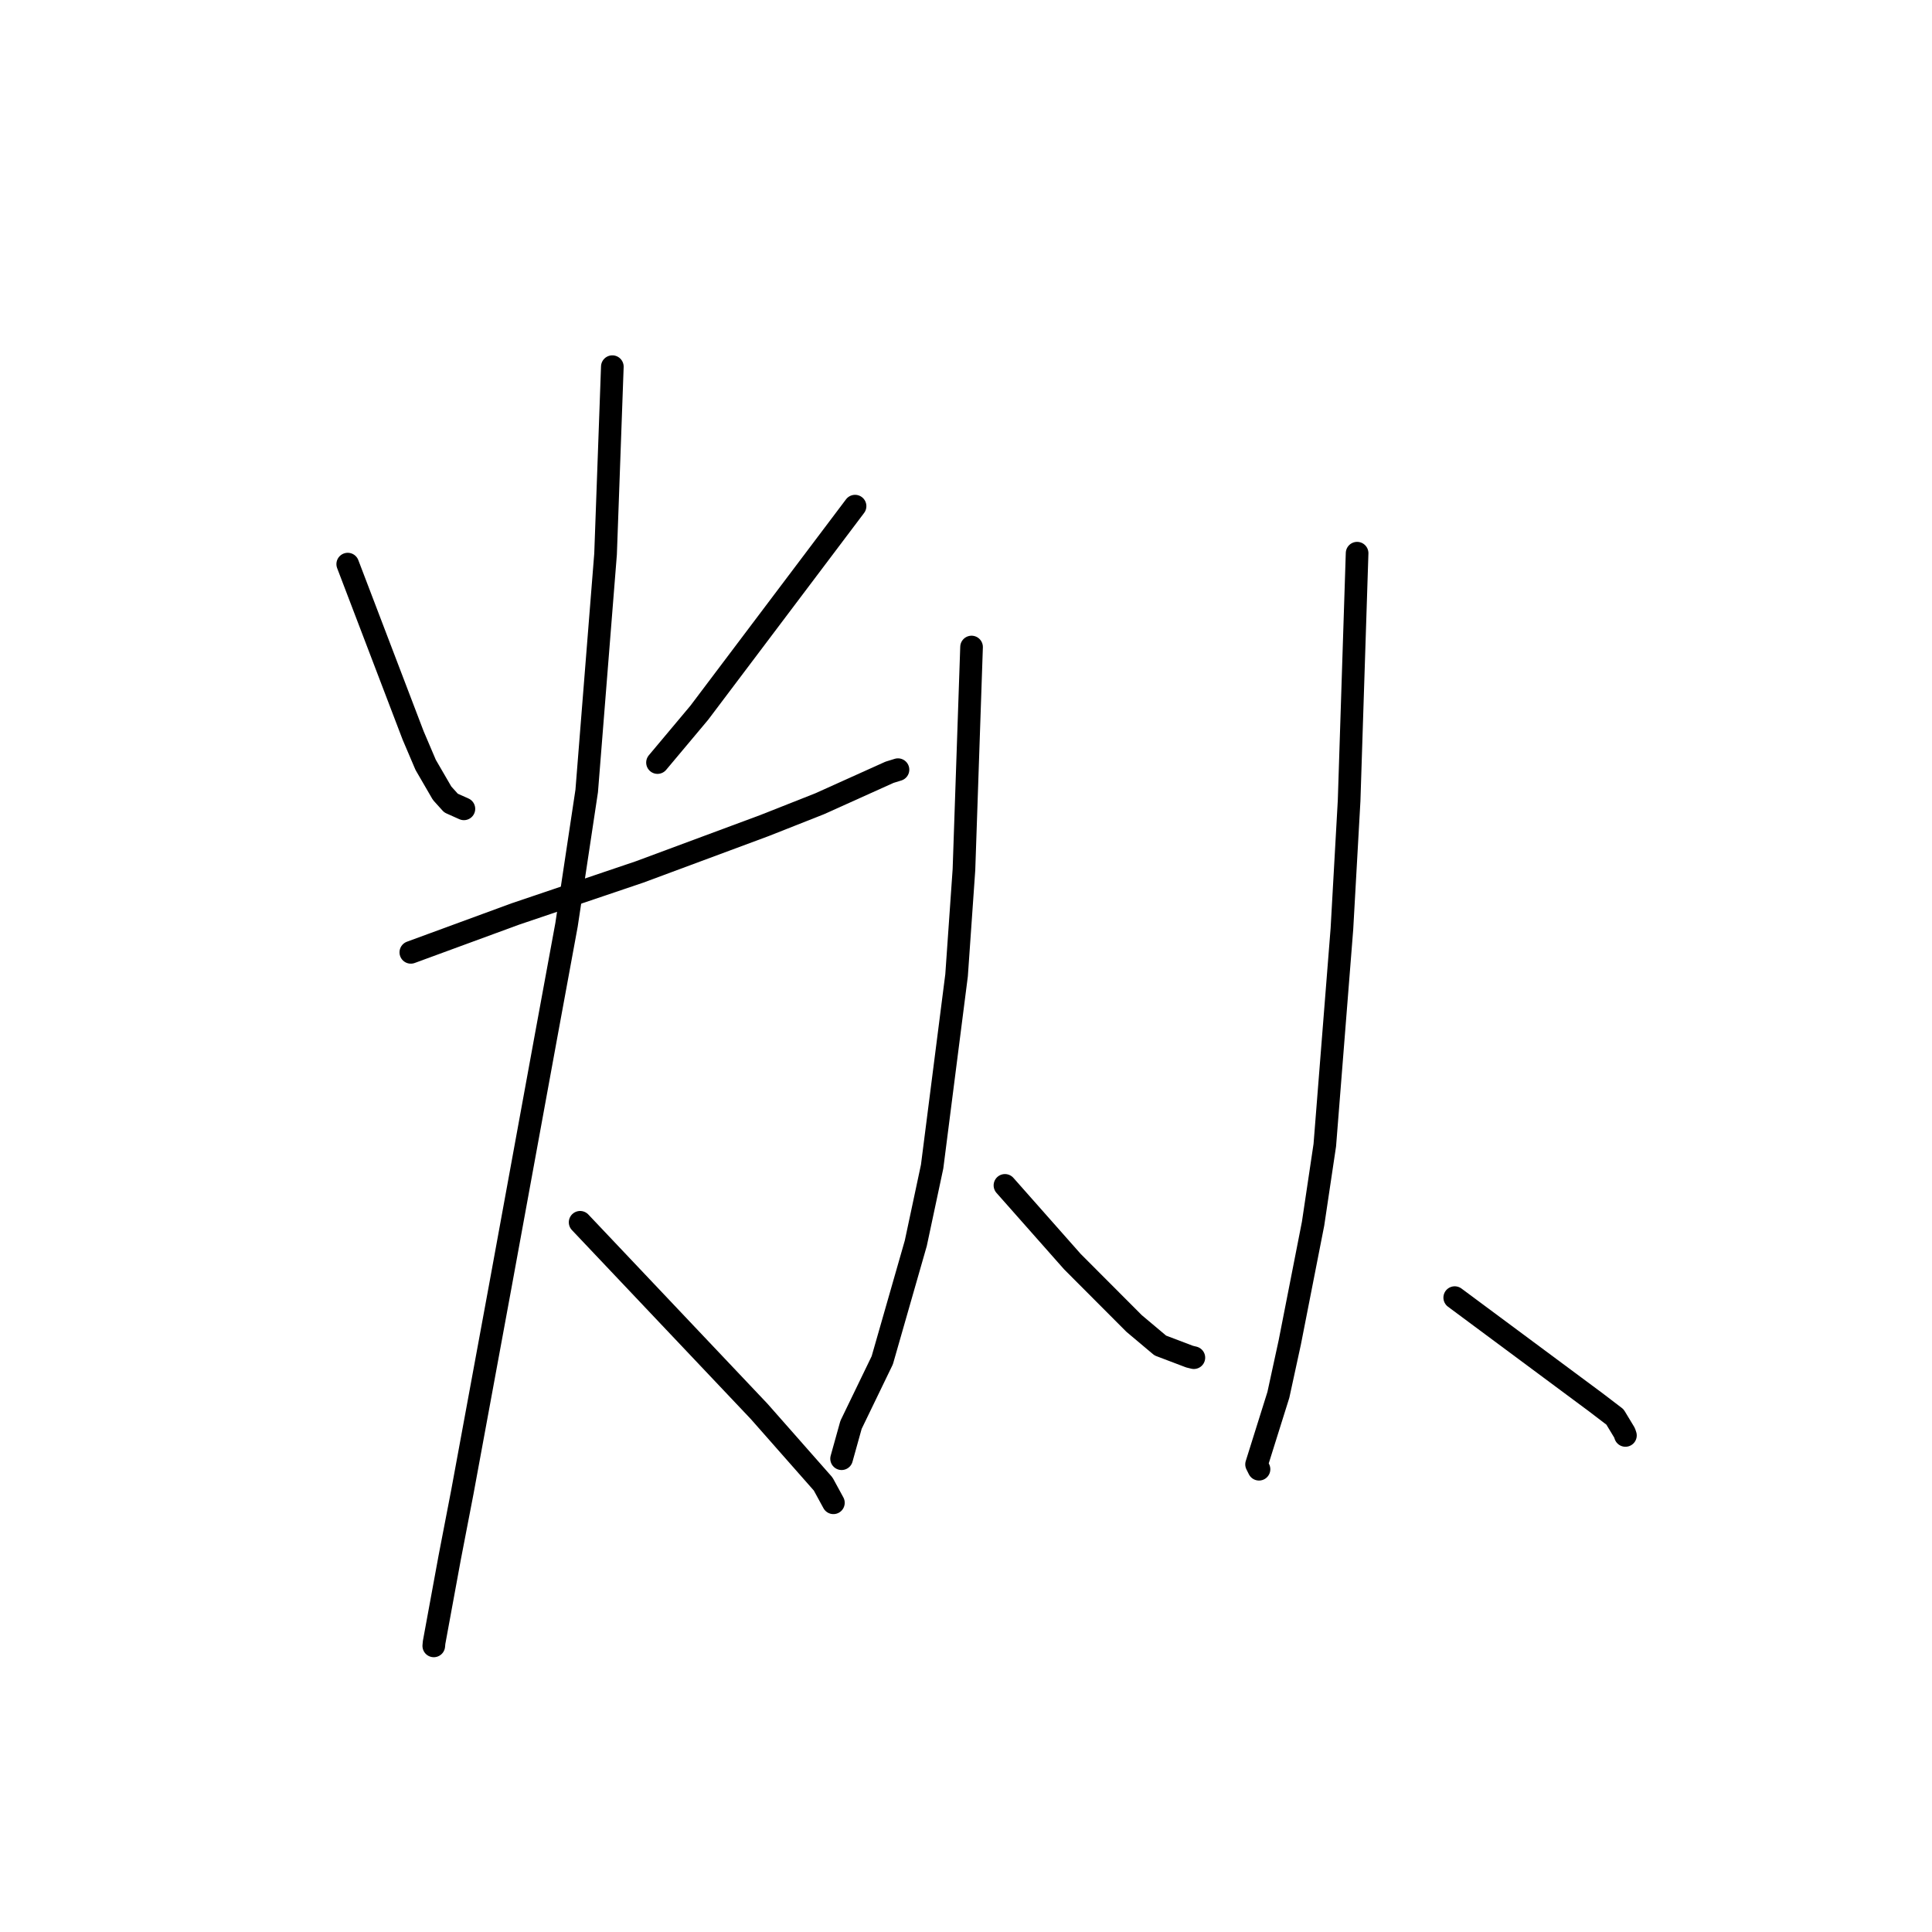<?xml version="1.0" standalone="no"?>
    <svg width="256" height="256" xmlns="http://www.w3.org/2000/svg" version="1.1">
    <polyline stroke="black" stroke-width="3" stroke-linecap="round" fill="transparent" stroke-linejoin="round" points="46.076 74.748 50.41 86.102 54.744 97.456 56.402 101.349 58.582 105.105 59.759 106.41 60.961 106.948 61.469 107.176 " />
        <polyline stroke="black" stroke-width="3" stroke-linecap="round" fill="transparent" stroke-linejoin="round" points="113.3 67.067 102.979 80.754 92.659 94.441 87.609 100.463 87.122 101.043 " />
        <polyline stroke="black" stroke-width="3" stroke-linecap="round" fill="transparent" stroke-linejoin="round" points="54.437 126.191 61.352 123.652 68.268 121.113 84.751 115.536 101.284 109.397 108.605 106.504 117.864 102.332 118.878 102.019 118.978 101.988 118.984 101.986 118.987 101.985 " />
        <polyline stroke="black" stroke-width="3" stroke-linecap="round" fill="transparent" stroke-linejoin="round" points="81.138 48.585 80.69 60.997 80.241 73.408 77.742 104.804 75.069 122.542 72.35 137.316 66.279 170.493 61.269 197.676 59.589 206.381 57.522 217.628 57.478 218.089 " />
        <polyline stroke="black" stroke-width="3" stroke-linecap="round" fill="transparent" stroke-linejoin="round" points="76.87 161.96 88.728 174.486 100.587 187.013 109.075 196.642 110.31 198.907 110.412 199.094 110.43 199.127 " />
        <polyline stroke="black" stroke-width="3" stroke-linecap="round" fill="transparent" stroke-linejoin="round" points="128.736 85.734 128.232 100.483 127.729 115.232 126.751 129.227 123.512 154.58 121.347 164.739 116.905 180.242 112.766 188.797 111.628 192.878 111.515 193.286 " />
        <polyline stroke="black" stroke-width="3" stroke-linecap="round" fill="transparent" stroke-linejoin="round" points="133.161 157.069 137.627 162.118 142.094 167.168 150.272 175.366 153.746 178.287 157.623 179.759 158.028 179.858 158.193 179.898 " />
        <polyline stroke="black" stroke-width="3" stroke-linecap="round" fill="transparent" stroke-linejoin="round" points="179.823 73.3 179.294 89.697 178.765 106.094 177.811 123.075 175.543 151.736 173.989 162.149 170.903 177.87 169.392 184.823 166.502 194.035 166.802 194.636 166.825 194.68 " />
        <polyline stroke="black" stroke-width="3" stroke-linecap="round" fill="transparent" stroke-linejoin="round" points="192.759 171.941 202.108 178.88 211.457 185.819 213.993 187.756 215.259 189.851 215.378 190.203 " />
        </svg>